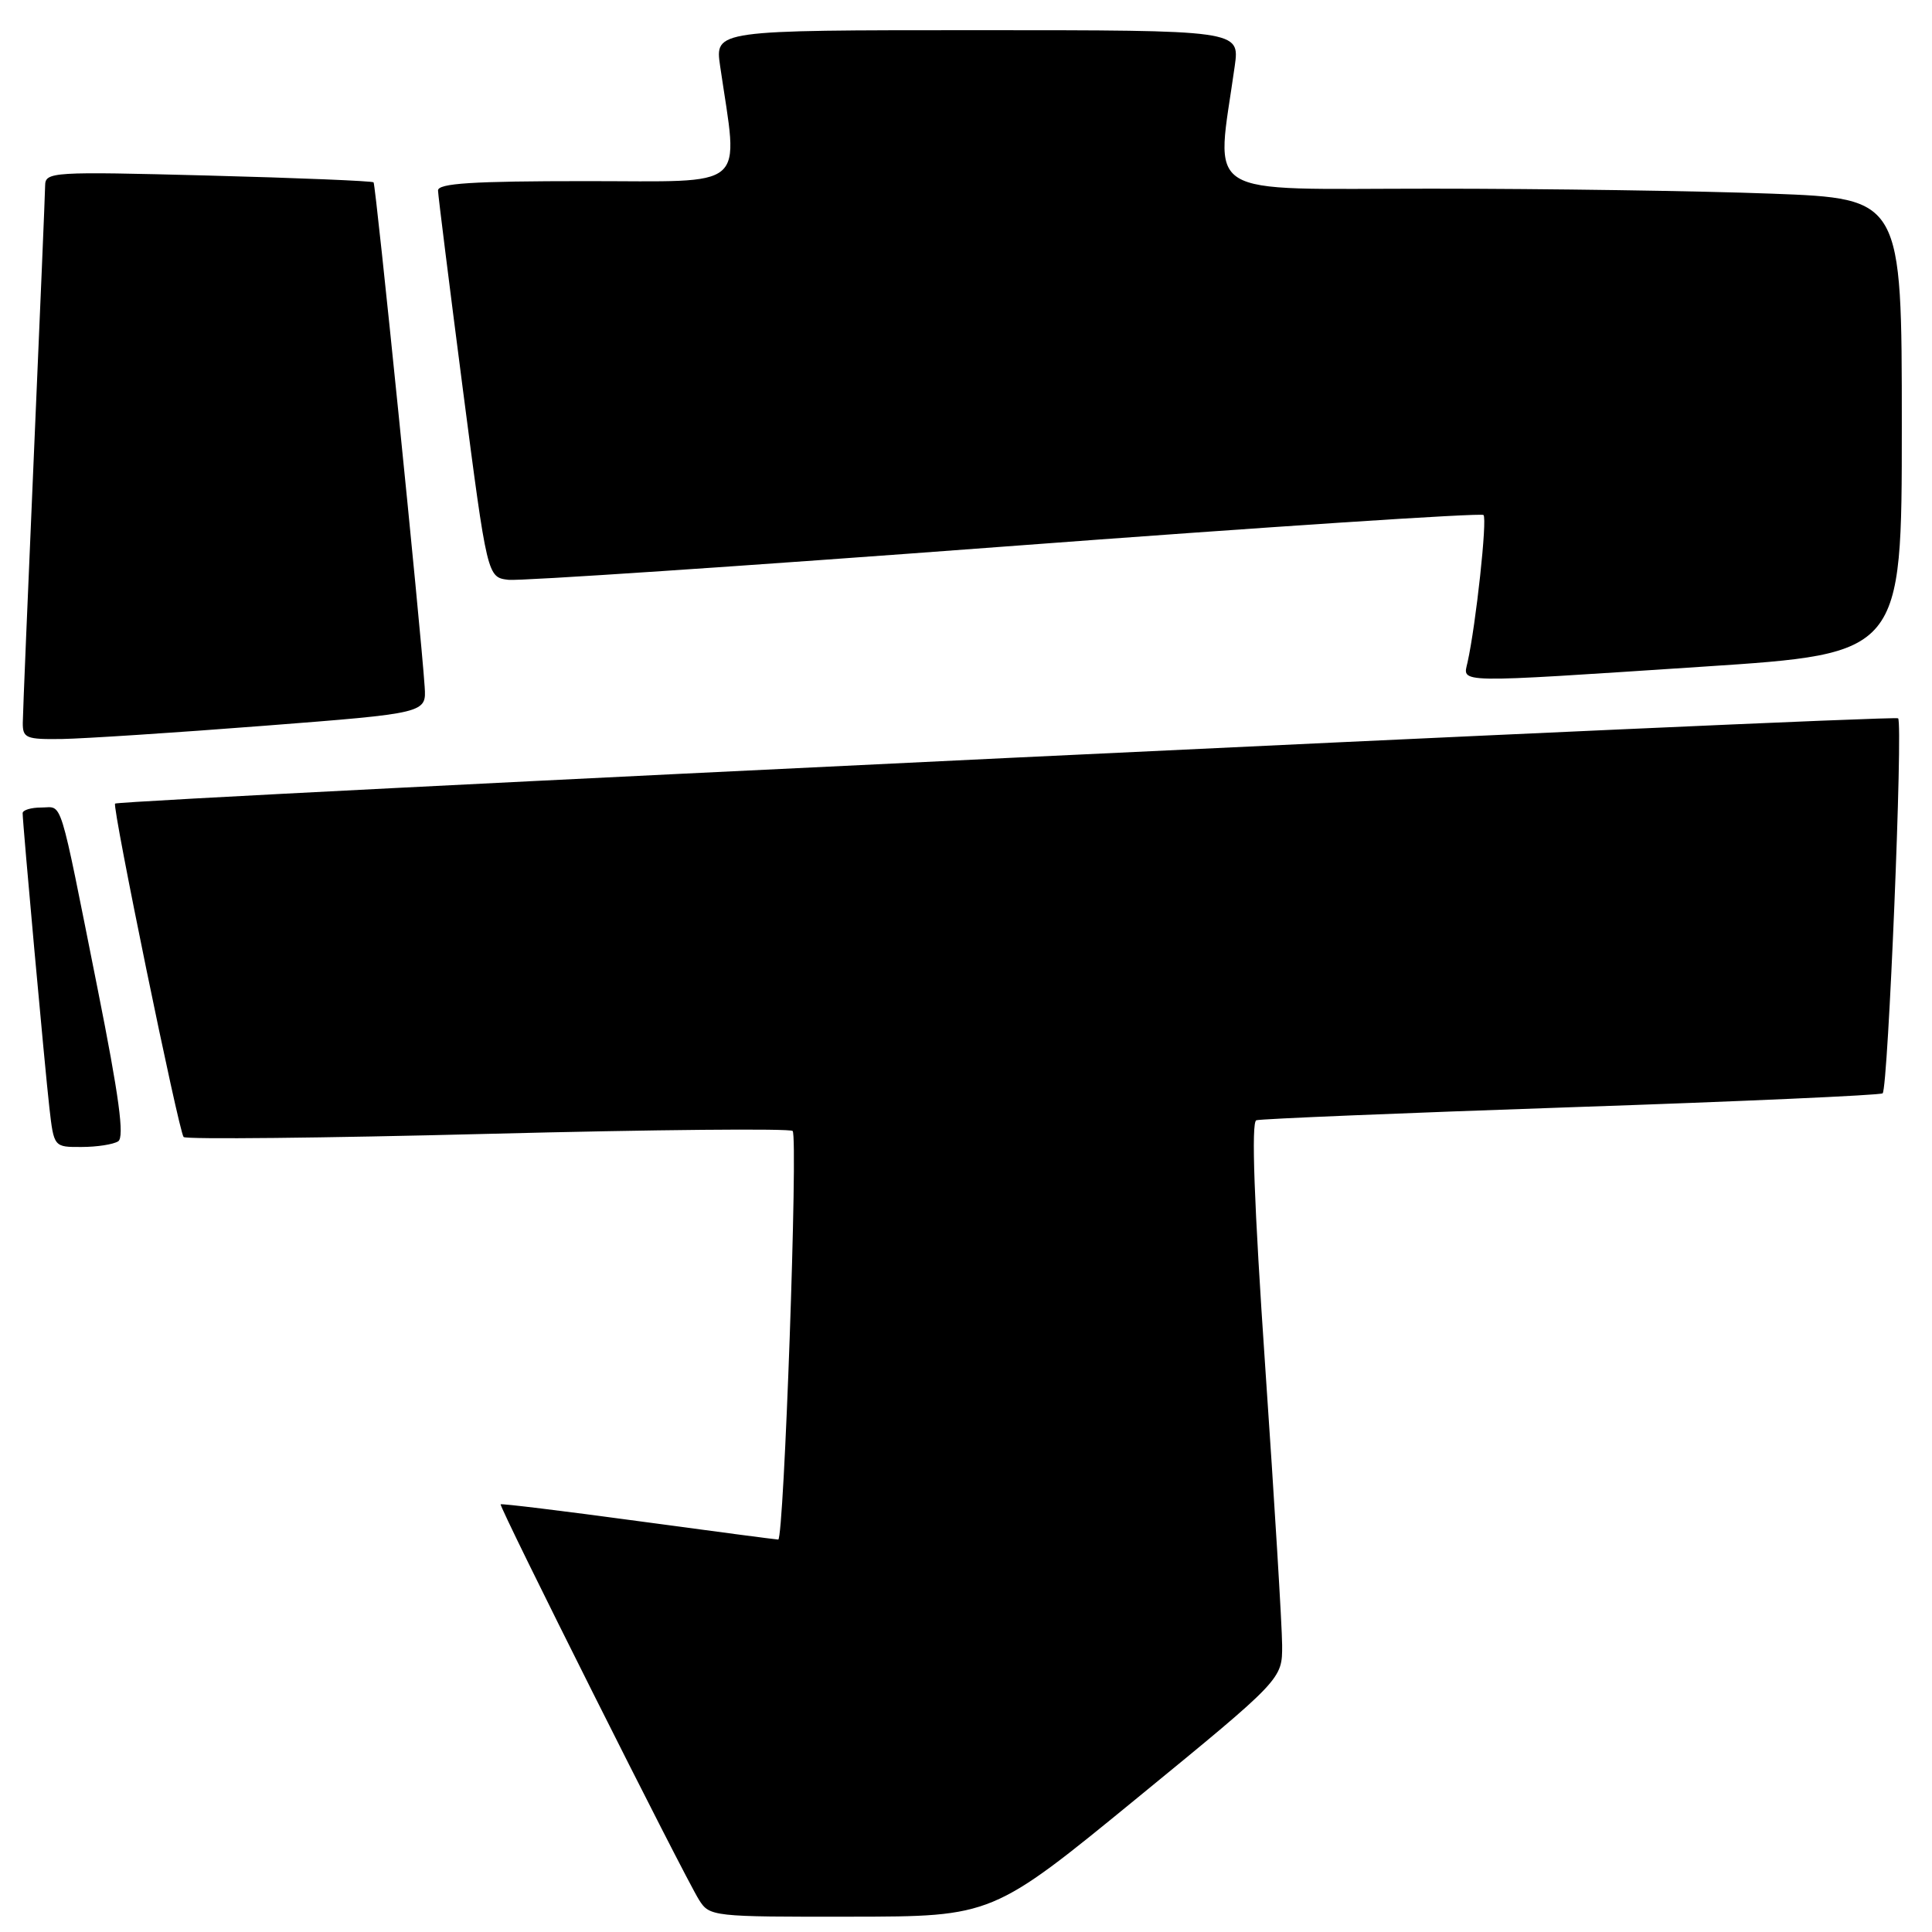 <?xml version="1.0" encoding="UTF-8" standalone="no"?>
<!DOCTYPE svg PUBLIC "-//W3C//DTD SVG 1.1//EN" "http://www.w3.org/Graphics/SVG/1.1/DTD/svg11.dtd" >
<svg xmlns="http://www.w3.org/2000/svg" xmlns:xlink="http://www.w3.org/1999/xlink" version="1.1" viewBox="0 0 256 256">
 <g >
 <path fill="currentColor"
d=" M 150.71 238.22 C 169.91 222.50 169.91 222.50 169.89 218.00 C 169.88 215.53 168.87 198.94 167.65 181.13 C 166.17 159.47 165.78 148.66 166.47 148.44 C 167.04 148.25 185.84 147.48 208.26 146.71 C 230.67 145.95 249.21 145.12 249.46 144.87 C 250.19 144.14 252.18 95.84 251.51 95.18 C 251.01 94.68 16.05 105.93 15.25 106.48 C 14.82 106.79 23.71 150.04 24.33 150.66 C 24.66 150.99 42.83 150.80 64.71 150.24 C 86.60 149.68 104.74 149.51 105.03 149.86 C 105.77 150.74 103.88 204.00 103.12 204.00 C 102.78 203.99 94.41 202.89 84.53 201.55 C 74.65 200.21 66.46 199.21 66.34 199.33 C 66.07 199.60 90.63 248.57 92.63 251.75 C 94.02 253.95 94.42 254.00 112.77 253.97 C 131.50 253.95 131.50 253.95 150.71 238.22 Z  M 15.66 151.23 C 16.51 150.69 15.78 145.28 12.93 131.00 C 7.72 104.91 8.36 107.00 5.48 107.00 C 4.12 107.00 3.00 107.34 3.00 107.75 C 3.01 109.21 5.95 141.58 6.54 146.75 C 7.14 152.00 7.14 152.00 10.82 151.98 C 12.84 151.98 15.02 151.64 15.66 151.23 Z  M 35.00 96.17 C 56.50 94.50 56.50 94.50 56.27 91.00 C 55.75 83.19 49.80 24.48 49.50 24.16 C 49.31 23.98 39.45 23.57 27.58 23.26 C 6.84 22.72 6.00 22.77 5.98 24.60 C 5.97 25.64 5.30 41.57 4.50 60.00 C 3.70 78.43 3.03 94.51 3.02 95.75 C 3.00 97.81 3.44 97.99 8.25 97.92 C 11.14 97.87 23.17 97.09 35.00 96.17 Z  M 225.75 88.33 C 252.00 86.61 252.00 86.61 252.00 56.46 C 252.00 26.31 252.00 26.31 234.75 25.66 C 225.26 25.30 204.95 25.00 189.61 25.00 C 158.63 25.00 161.12 26.56 163.61 8.75 C 164.27 4.00 164.27 4.00 129.50 4.00 C 94.73 4.00 94.73 4.00 95.42 8.75 C 97.85 25.40 99.48 24.00 77.64 24.00 C 62.57 24.00 58.01 24.29 58.04 25.25 C 58.06 25.94 59.54 37.75 61.32 51.50 C 64.57 76.50 64.57 76.50 67.38 76.83 C 68.93 77.00 98.50 75.02 133.11 72.42 C 167.71 69.82 196.27 67.94 196.57 68.24 C 197.09 68.75 195.57 82.74 194.46 87.75 C 193.84 90.56 192.30 90.53 225.75 88.33 Z "/>
</g>
</svg>